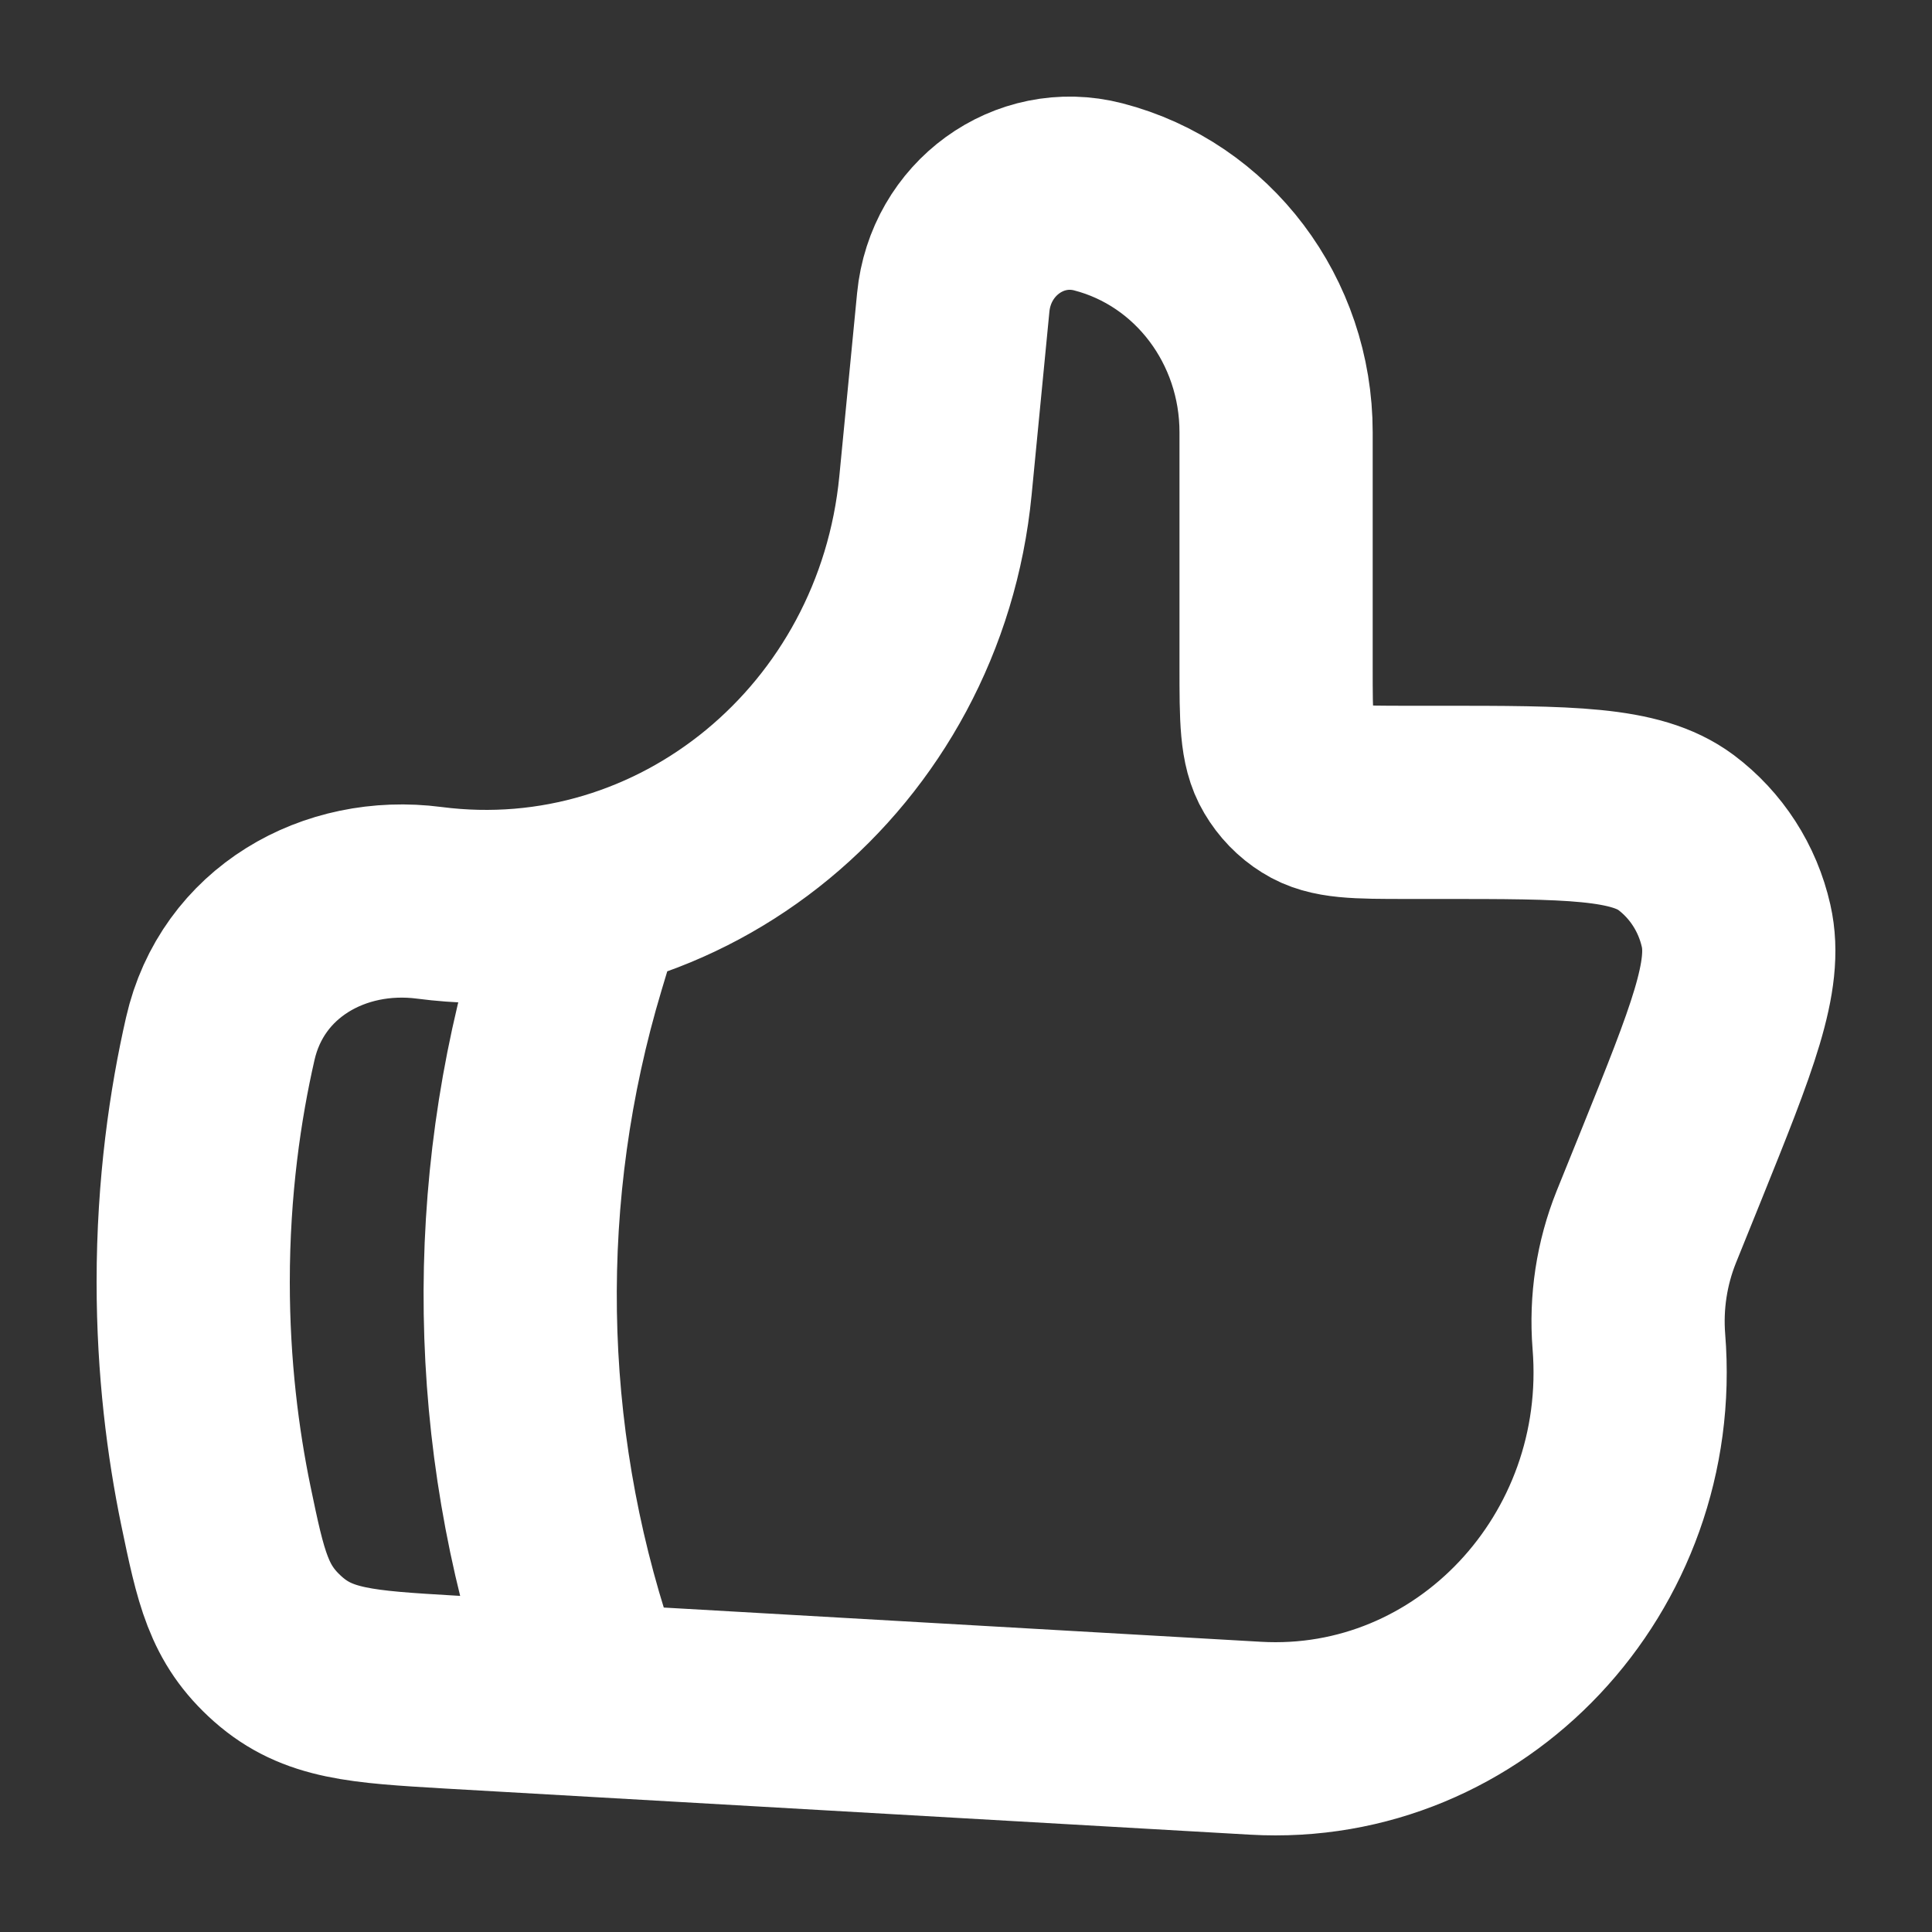 <svg width="10" height="10" viewBox="0 0 10 10" fill="none" xmlns="http://www.w3.org/2000/svg">
<rect x="0" y="0" width="10" height="10" fill="#333333" stroke="none"/>
<path d="M3 4.8L2.945 4.983C2.59 6.165 2.61 7.429 3 8.6M4.842 2.513L4.934 1.565C4.971 1.184 5.326 0.926 5.685 1.019C6.226 1.159 6.605 1.661 6.605 2.237V3.45C6.605 3.72 6.605 3.856 6.664 3.955C6.697 4.011 6.742 4.058 6.797 4.092C6.893 4.153 7.023 4.153 7.285 4.153H7.443C8.124 4.153 8.465 4.153 8.675 4.309C8.831 4.426 8.942 4.597 8.986 4.792C9.045 5.052 8.914 5.377 8.652 6.027L8.521 6.351C8.446 6.538 8.415 6.741 8.431 6.943C8.524 8.092 7.612 9.061 6.498 8.997L2.328 8.758C1.873 8.731 1.645 8.718 1.439 8.536C1.234 8.354 1.195 8.167 1.117 7.792C1.051 7.472 1 7.08 1 6.636C1 6.142 1.063 5.714 1.14 5.377C1.253 4.878 1.73 4.609 2.222 4.673C3.528 4.842 4.711 3.866 4.842 2.513Z" stroke="white" stroke-linecap="round" stroke-linejoin="round"/>
</svg>
